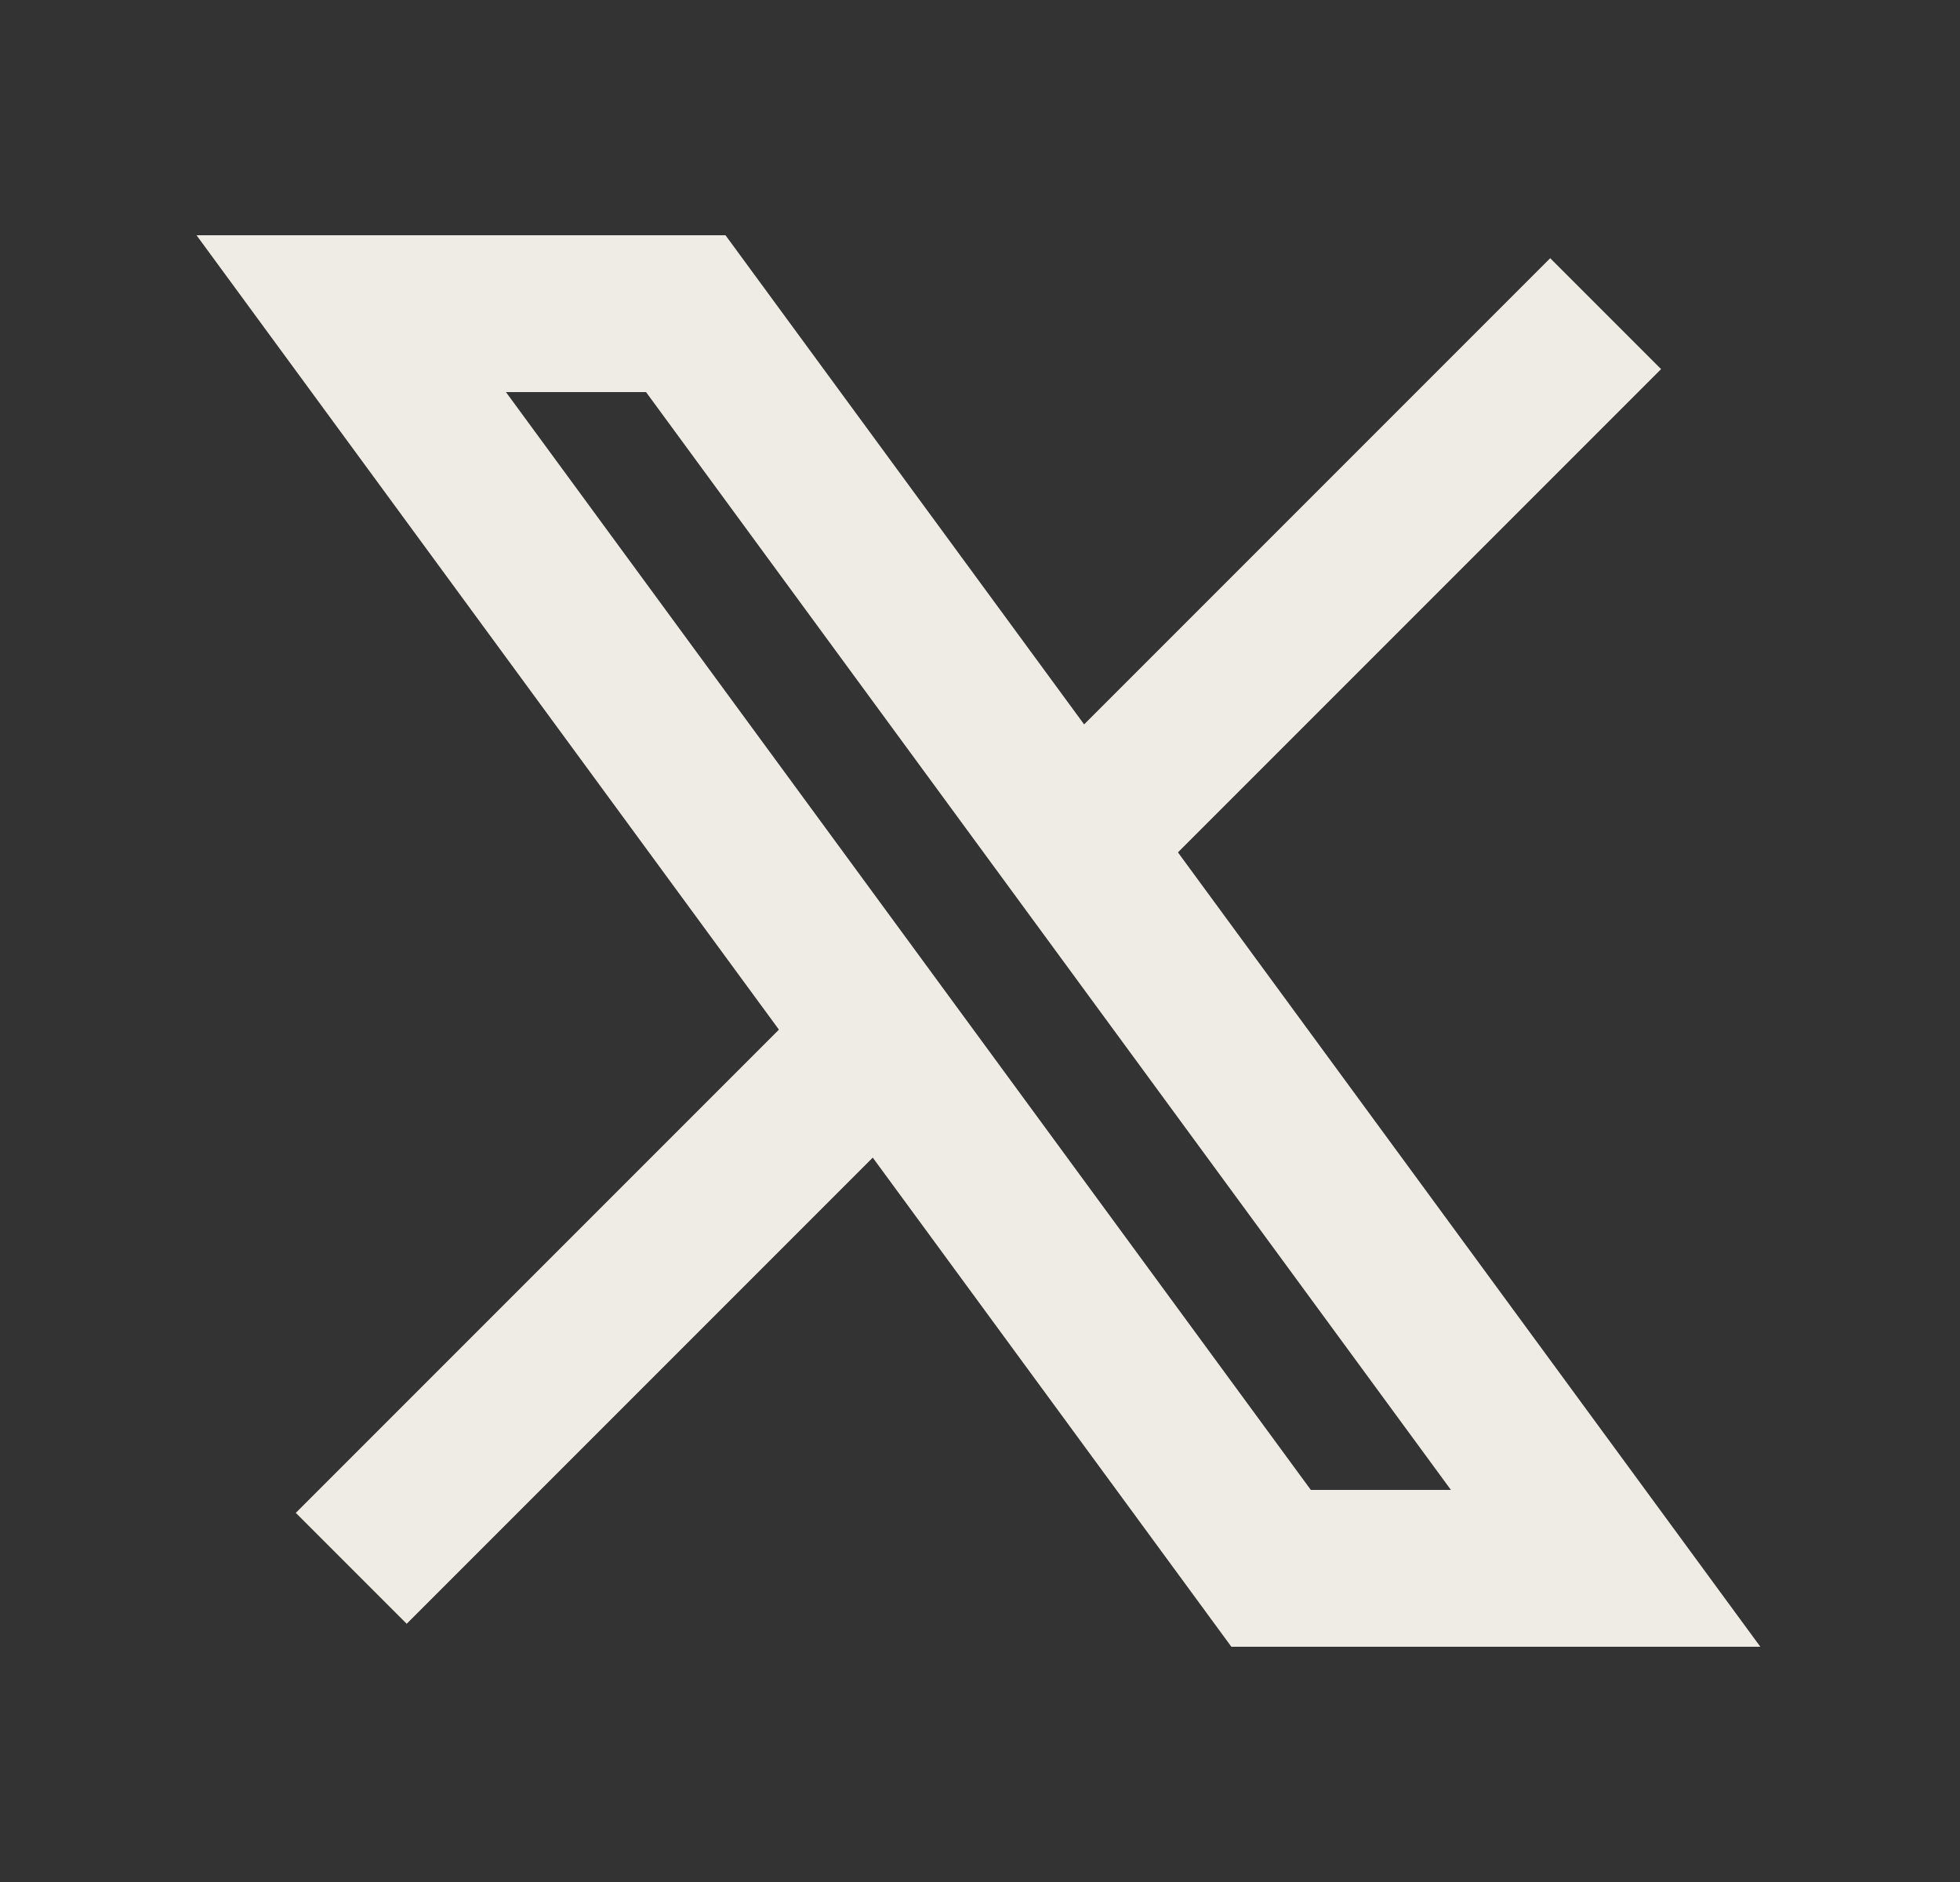 <svg width="25" height="24" viewBox="0 0 25 24" fill="none" xmlns="http://www.w3.org/2000/svg">
<rect x="0" y="0" width="25" height="24" fill="#333333" stroke="none"/>
<path d="M4.48 4L16.213 20H20.48L8.747 4H4.48Z" stroke="#EFEBE5" stroke-width="2" strokeLinecap="round" strokeLinejoin="round"/>
<path d="M4.48 20L11.248 13.232M13.708 10.772L20.48 4" stroke="#EFEBE5" stroke-width="2" strokeLinecap="round" strokeLinejoin="round"/>
</svg>
